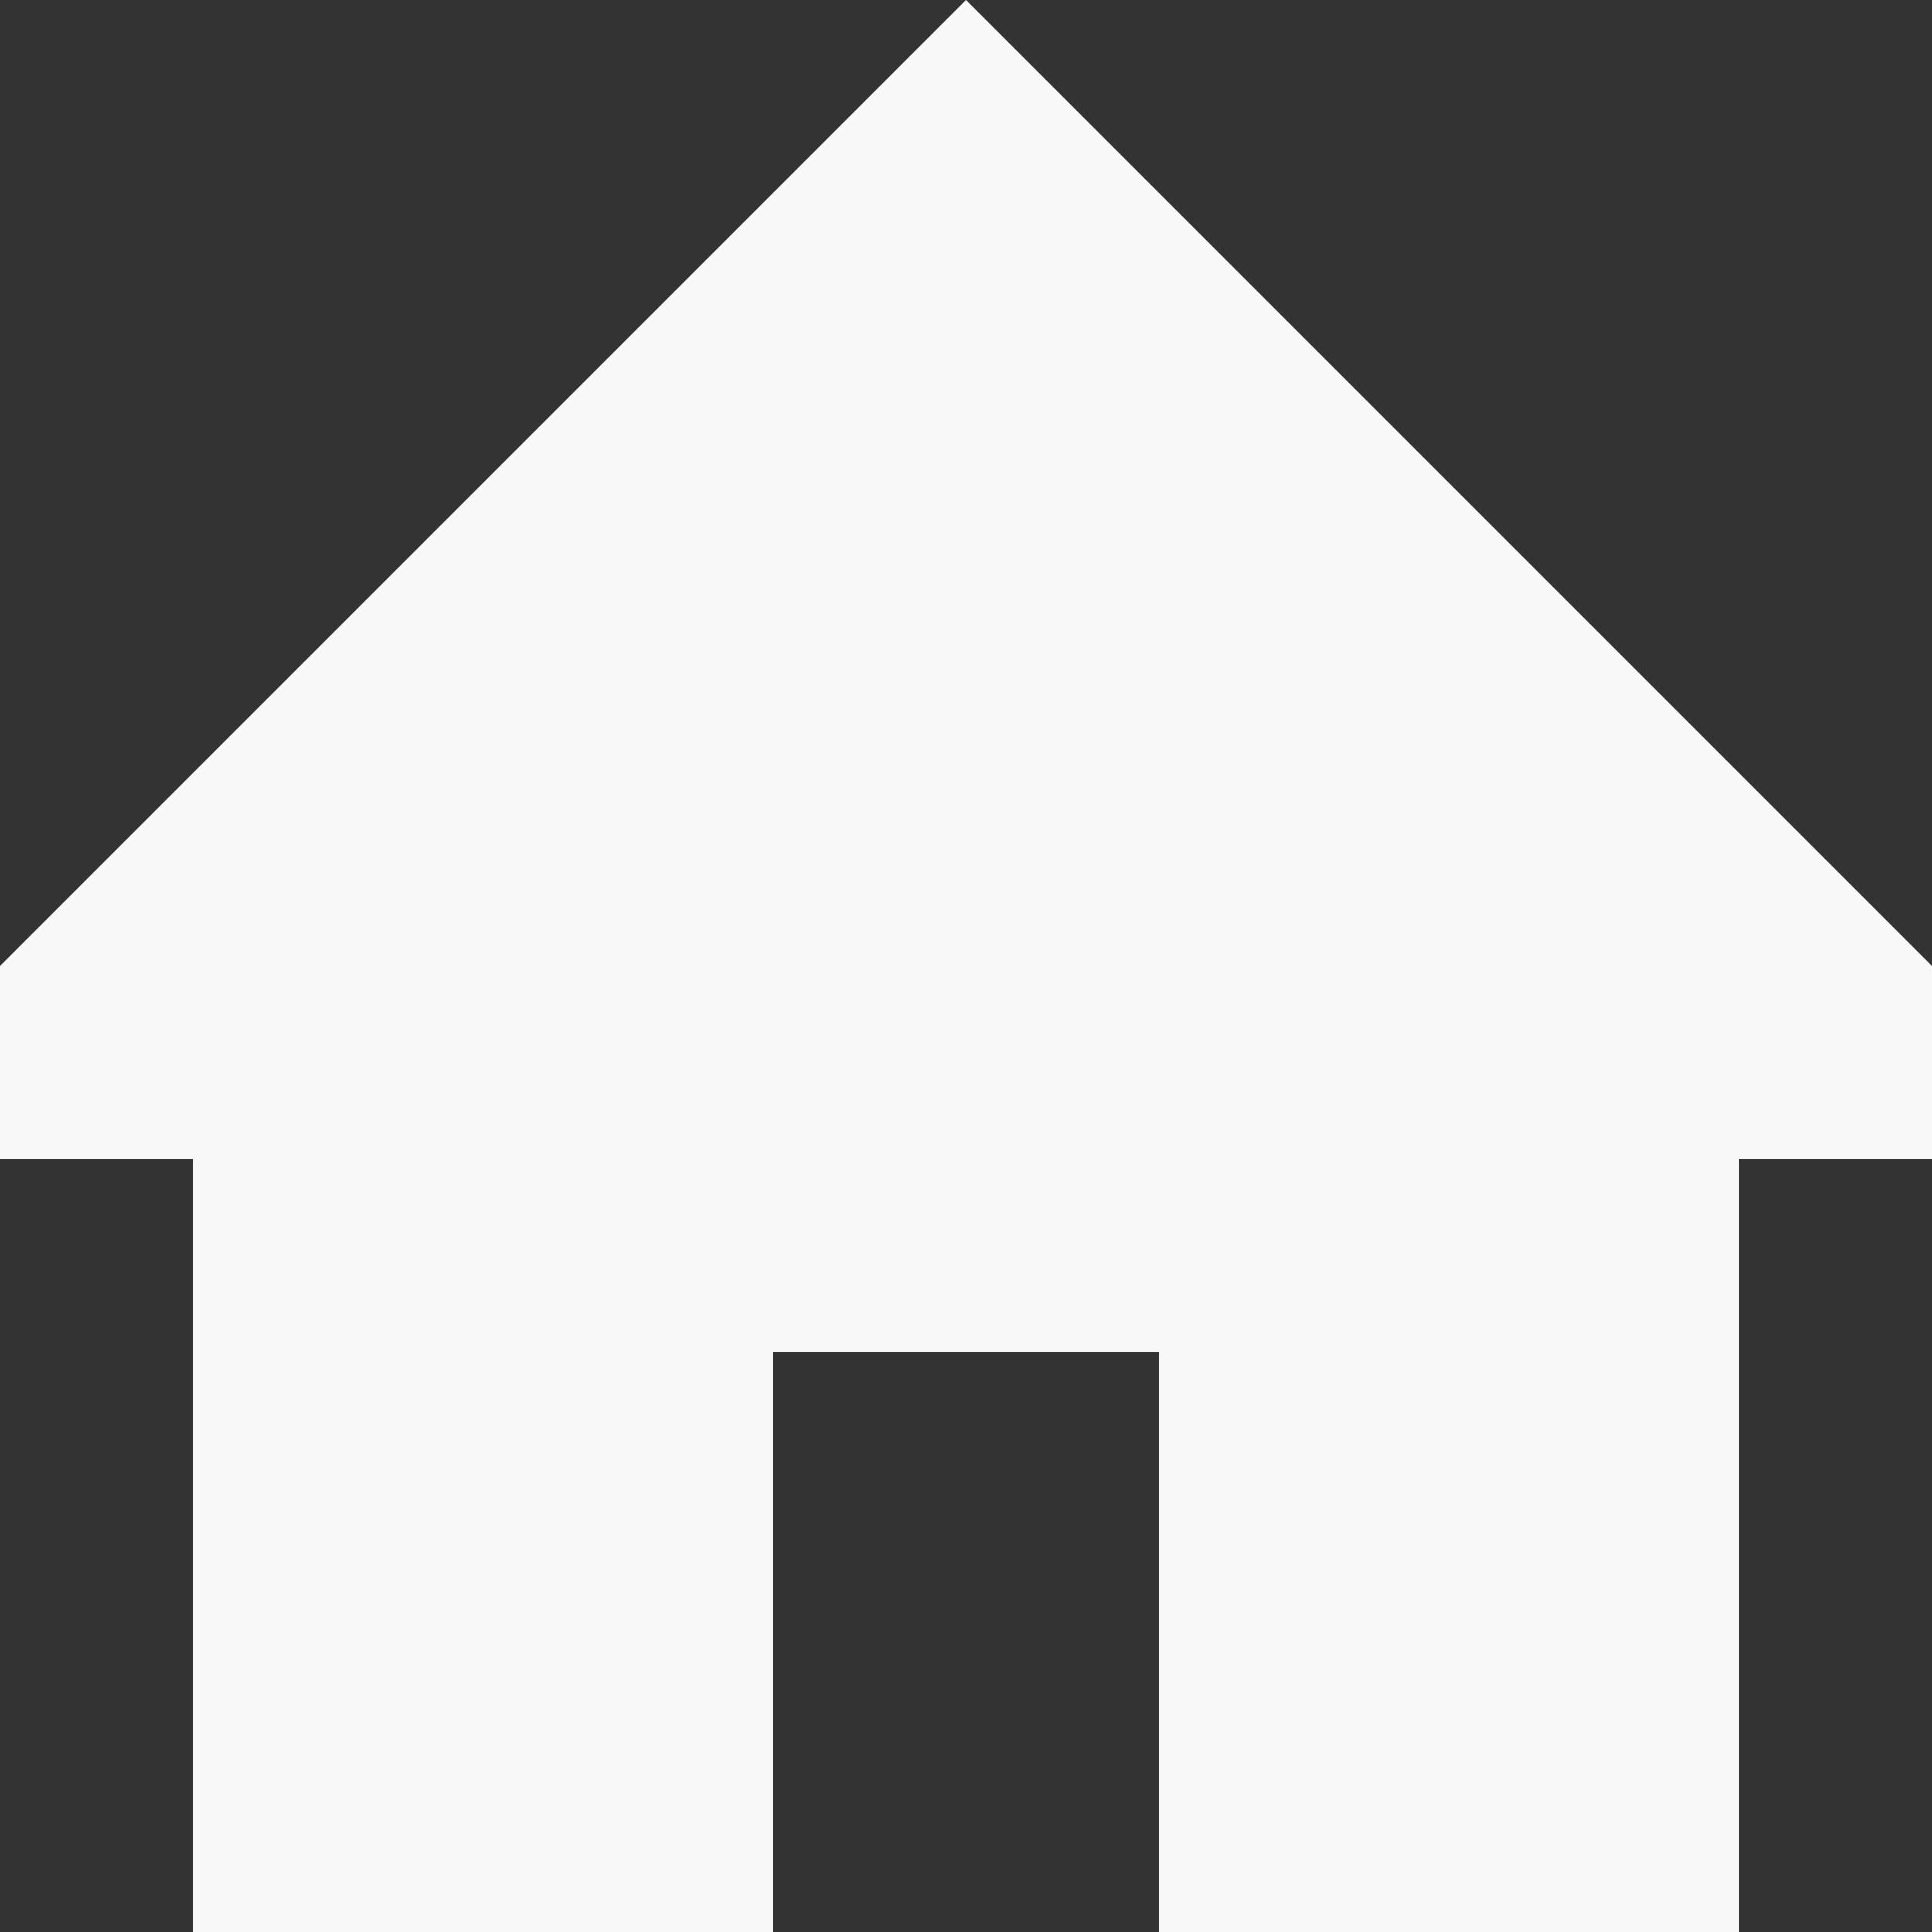 <?xml version="1.0" encoding="utf-8"?>
<!-- Generator: Adobe Illustrator 18.0.0, SVG Export Plug-In . SVG Version: 6.00 Build 0)  -->
<!DOCTYPE svg PUBLIC "-//W3C//DTD SVG 1.1//EN" "http://www.w3.org/Graphics/SVG/1.1/DTD/svg11.dtd">
<svg version="1.1" id="Layer_1" xmlns="http://www.w3.org/2000/svg" xmlns:xlink="http://www.w3.org/1999/xlink" x="0px" y="0px"
	 viewBox="0 0 10 10" enable-background="new 0 0 10 10" xml:space="preserve">
<rect x="0" y="0" width="10" height="10" fill="#333333" stroke="none"/>
<polygon fill="#f8f8f8" points="9,4 8,3 7,2 6,1 6,1 5,0 4,1 4,1 3,2 2,3 1,4 0,5 0,6 1,6 1,7 1,8 1,9 1,10 4,10 4,9 4,8 4,7 6,7 6,8 6,9 6,10 
	9,10 9,9 9,8 9,7 9,6 10,6 10,5 "/>
</svg>
